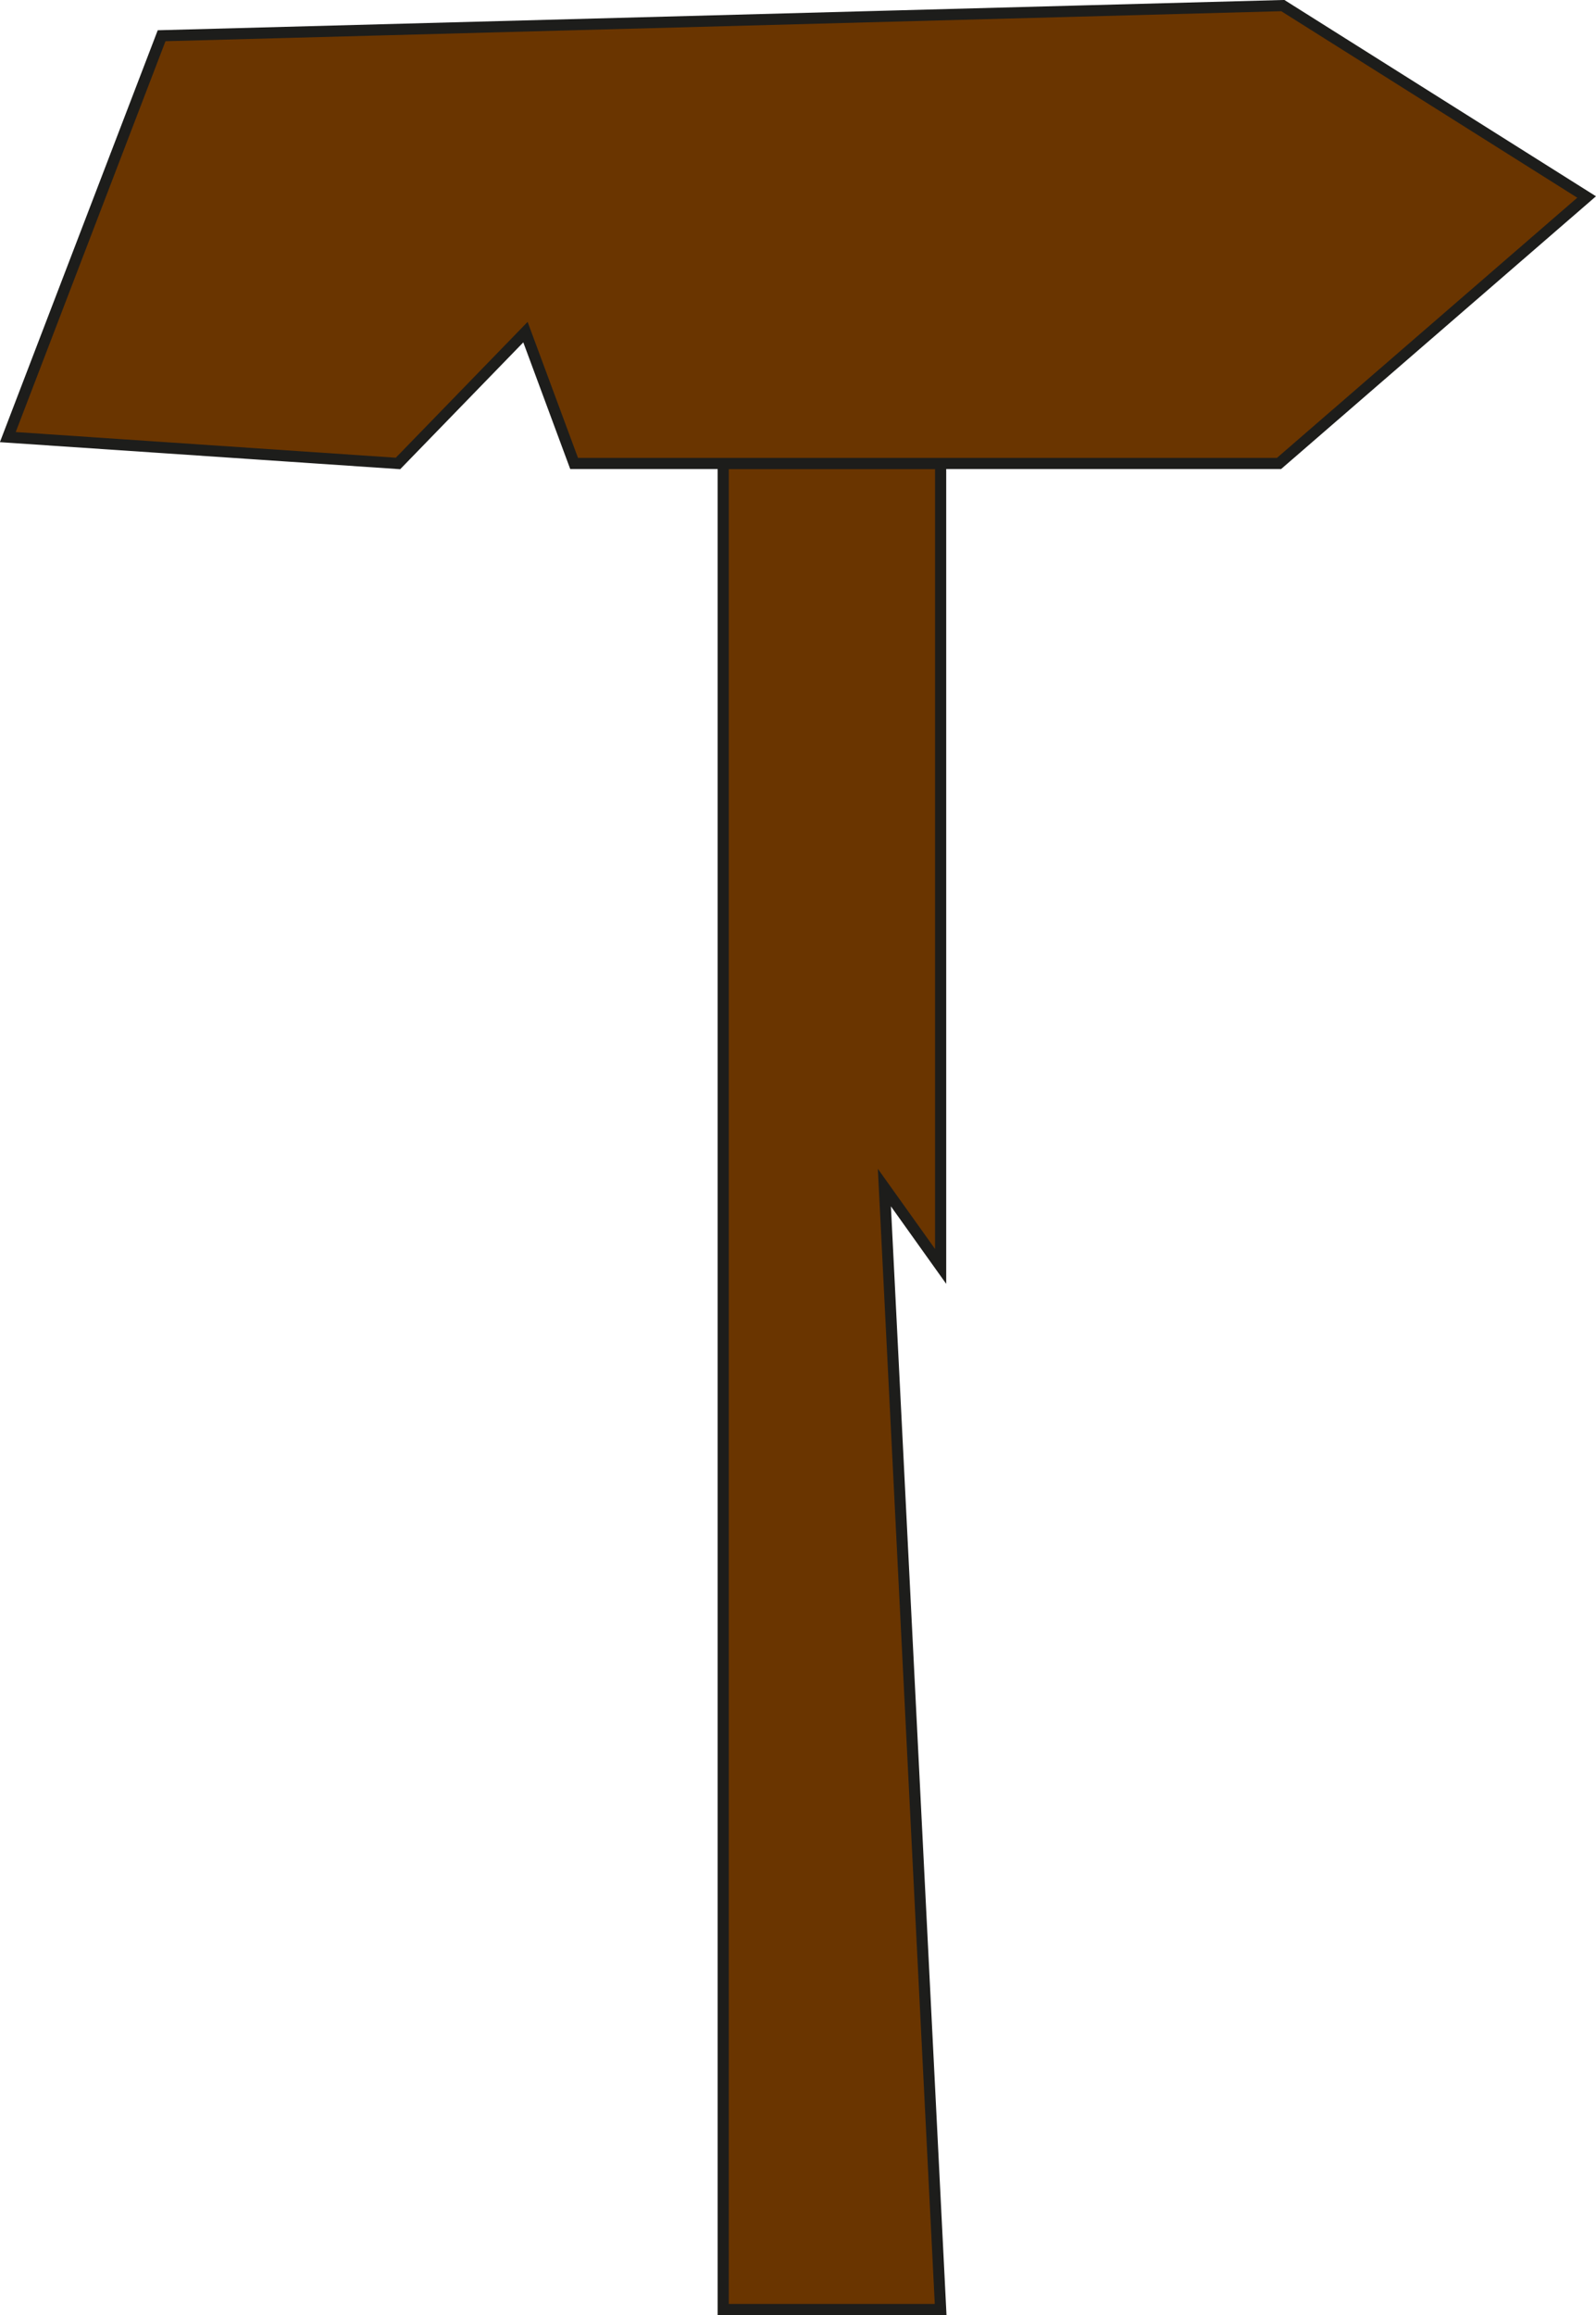 <?xml version="1.0" encoding="UTF-8"?>
<svg id="Calque_2" data-name="Calque 2" xmlns="http://www.w3.org/2000/svg" viewBox="0 0 71.5 103.65">
  <defs>
    <style>
      .cls-1 {
        fill: #6a3500;
        stroke: #1d1d1b;
        stroke-miterlimit: 10;
        stroke-width: .5px;
      }
    </style>
  </defs>
  <g id="panneau">
    <polygon class="cls-1" points="32.4 20.75 32.4 103.4 42.14 103.4 39.62 53.17 42.14 56.7 42.14 20.75 32.4 20.75"/>
    <polygon class="cls-1" points="17.83 20.75 23.54 14.87 25.72 20.75 57.3 20.75 71.08 8.82 57.47 .25 7.24 1.6 .35 19.57 17.83 20.75"/>
  </g>
</svg>